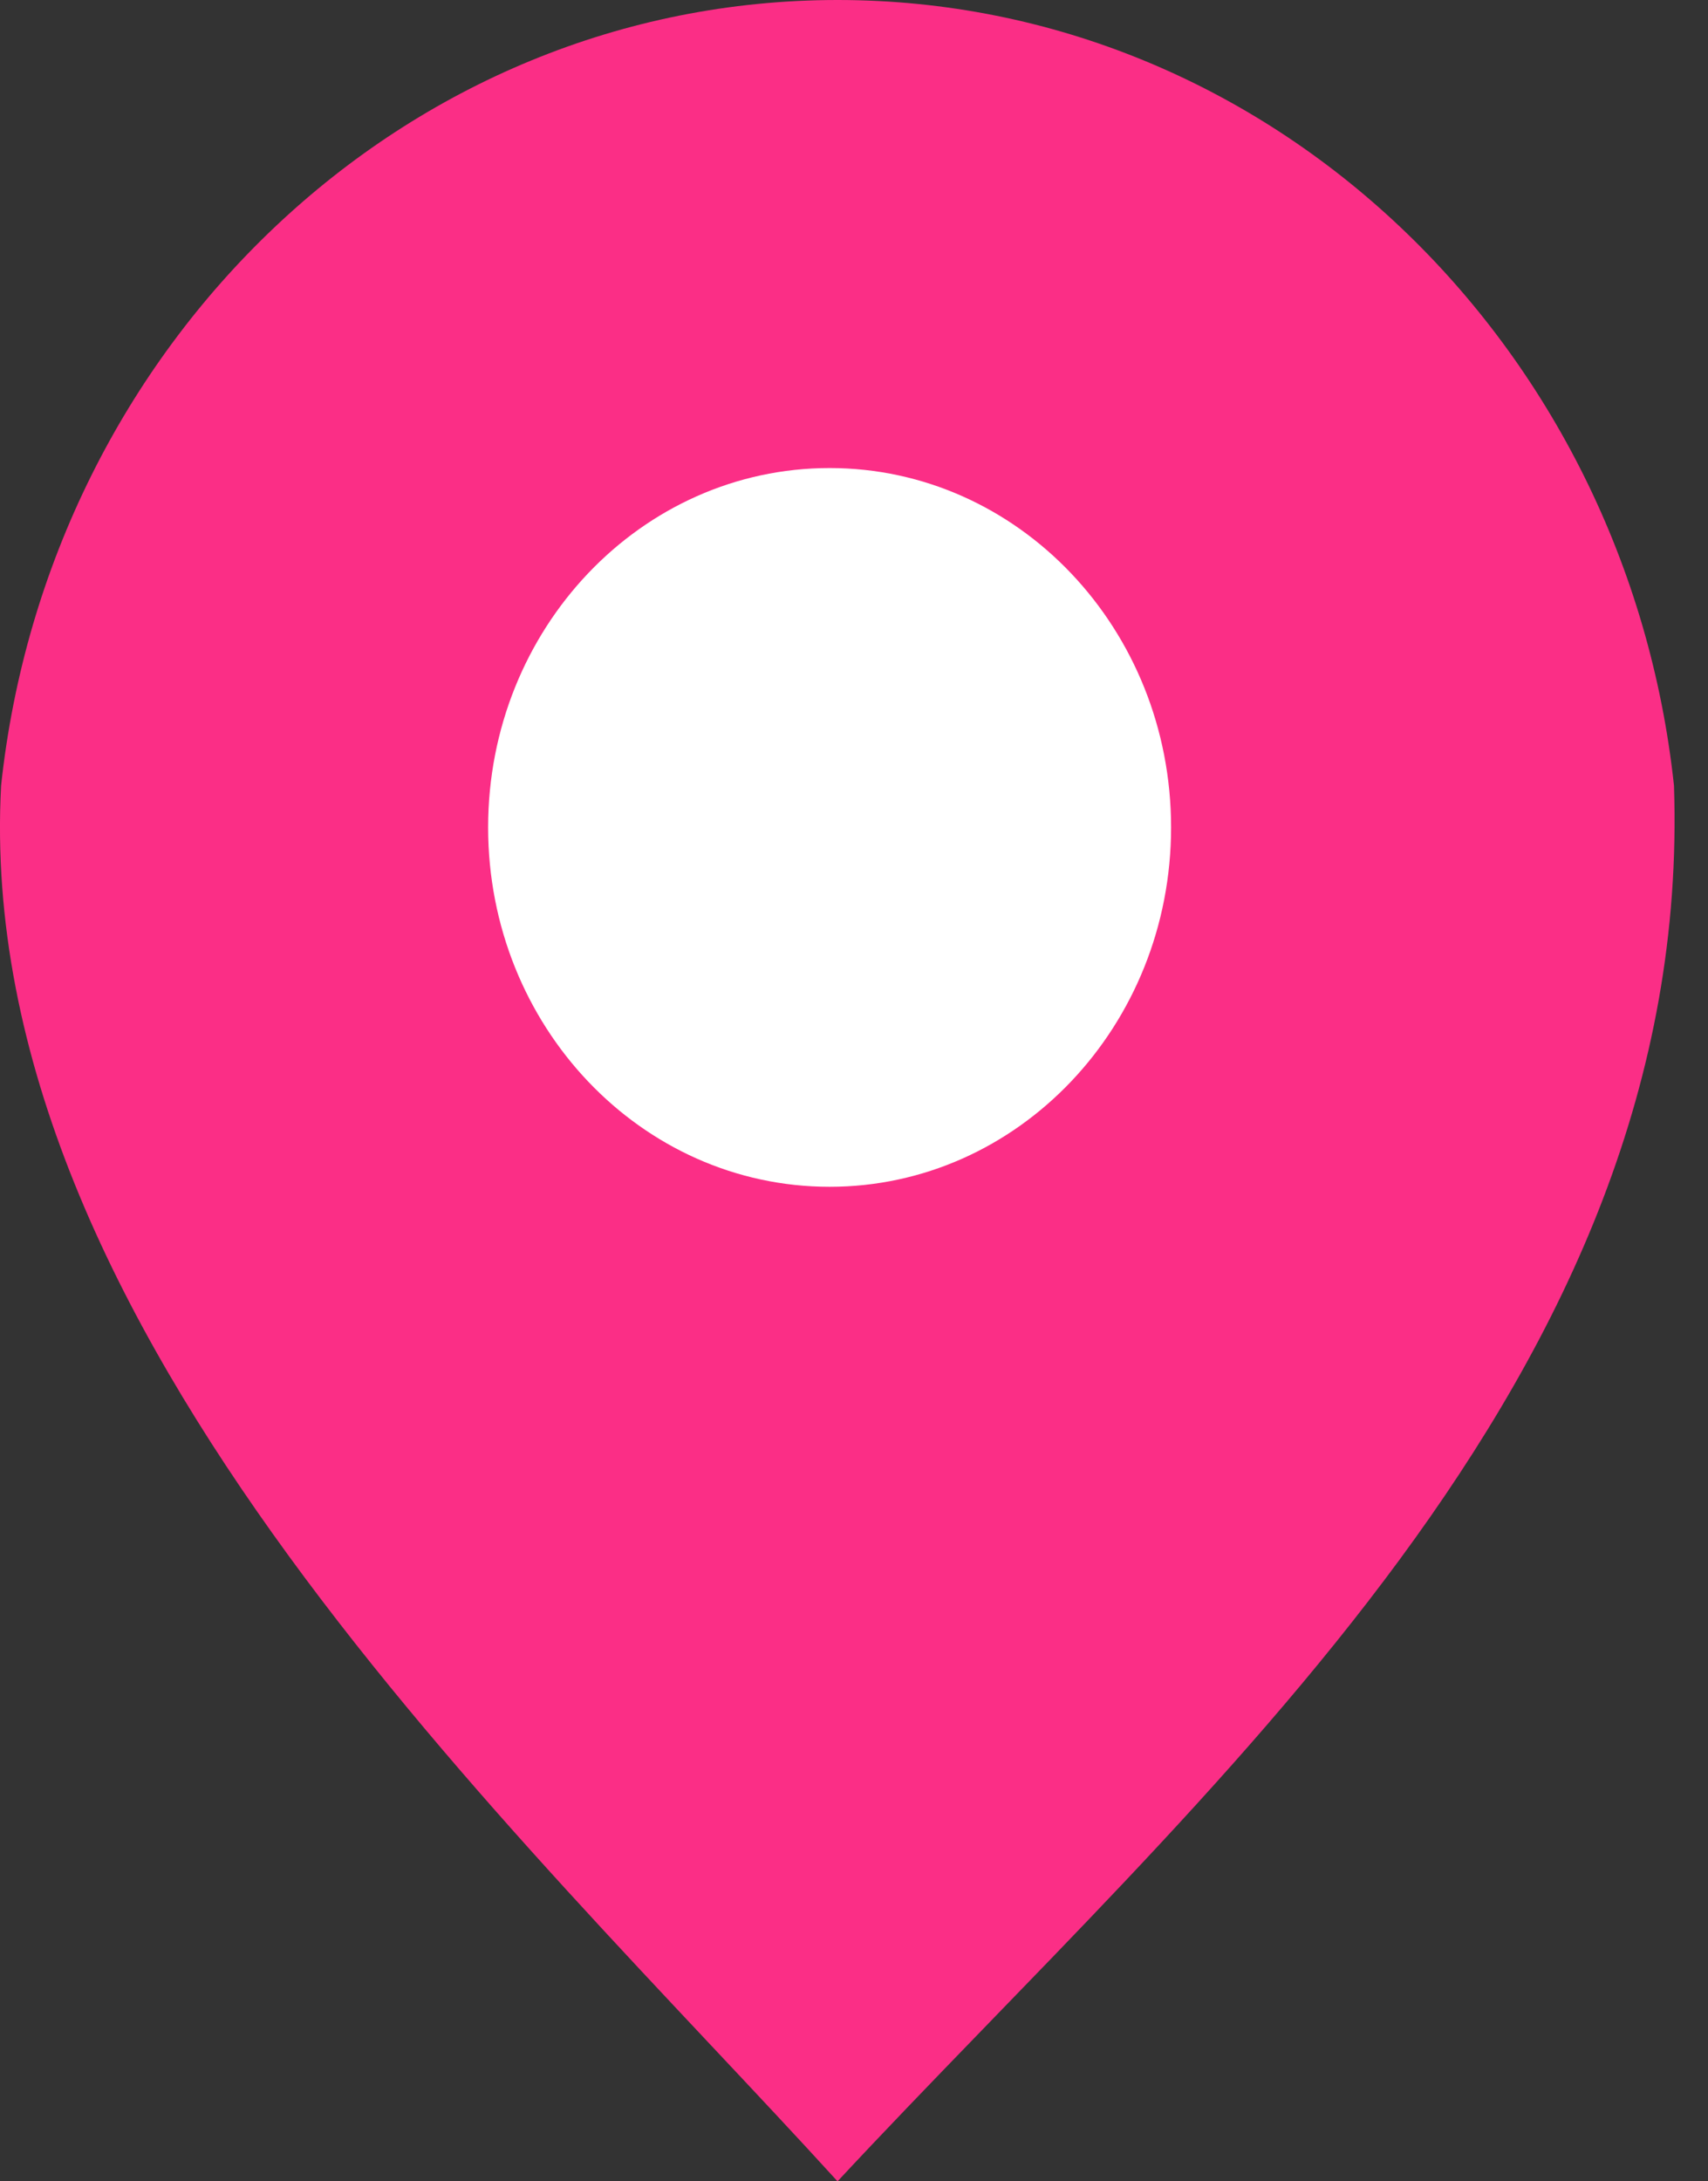 <svg width="47" height="60" viewBox="0 0 47 60" fill="none" xmlns="http://www.w3.org/2000/svg">
<rect x="0" y="0" width="47" height="60" fill="#333333" stroke="none"/>
<path fill-rule="evenodd" clip-rule="evenodd" d="M23.047 60C14.23 50.314 -0.766 36.565 0.03 21.609C1.333 9.45 11.141 0 23.047 0C34.954 0 44.762 9.45 46.064 21.609C46.613 37.94 33.065 49.239 23.047 60Z" fill="#FB2E86"/>
<path d="M32.225 22.759C32.225 28.218 28.018 32.644 22.829 32.644C17.639 32.644 13.432 28.218 13.432 22.759C13.432 17.299 17.639 12.874 22.829 12.874C28.018 12.874 32.225 17.299 32.225 22.759Z" fill="white"/>
</svg>
